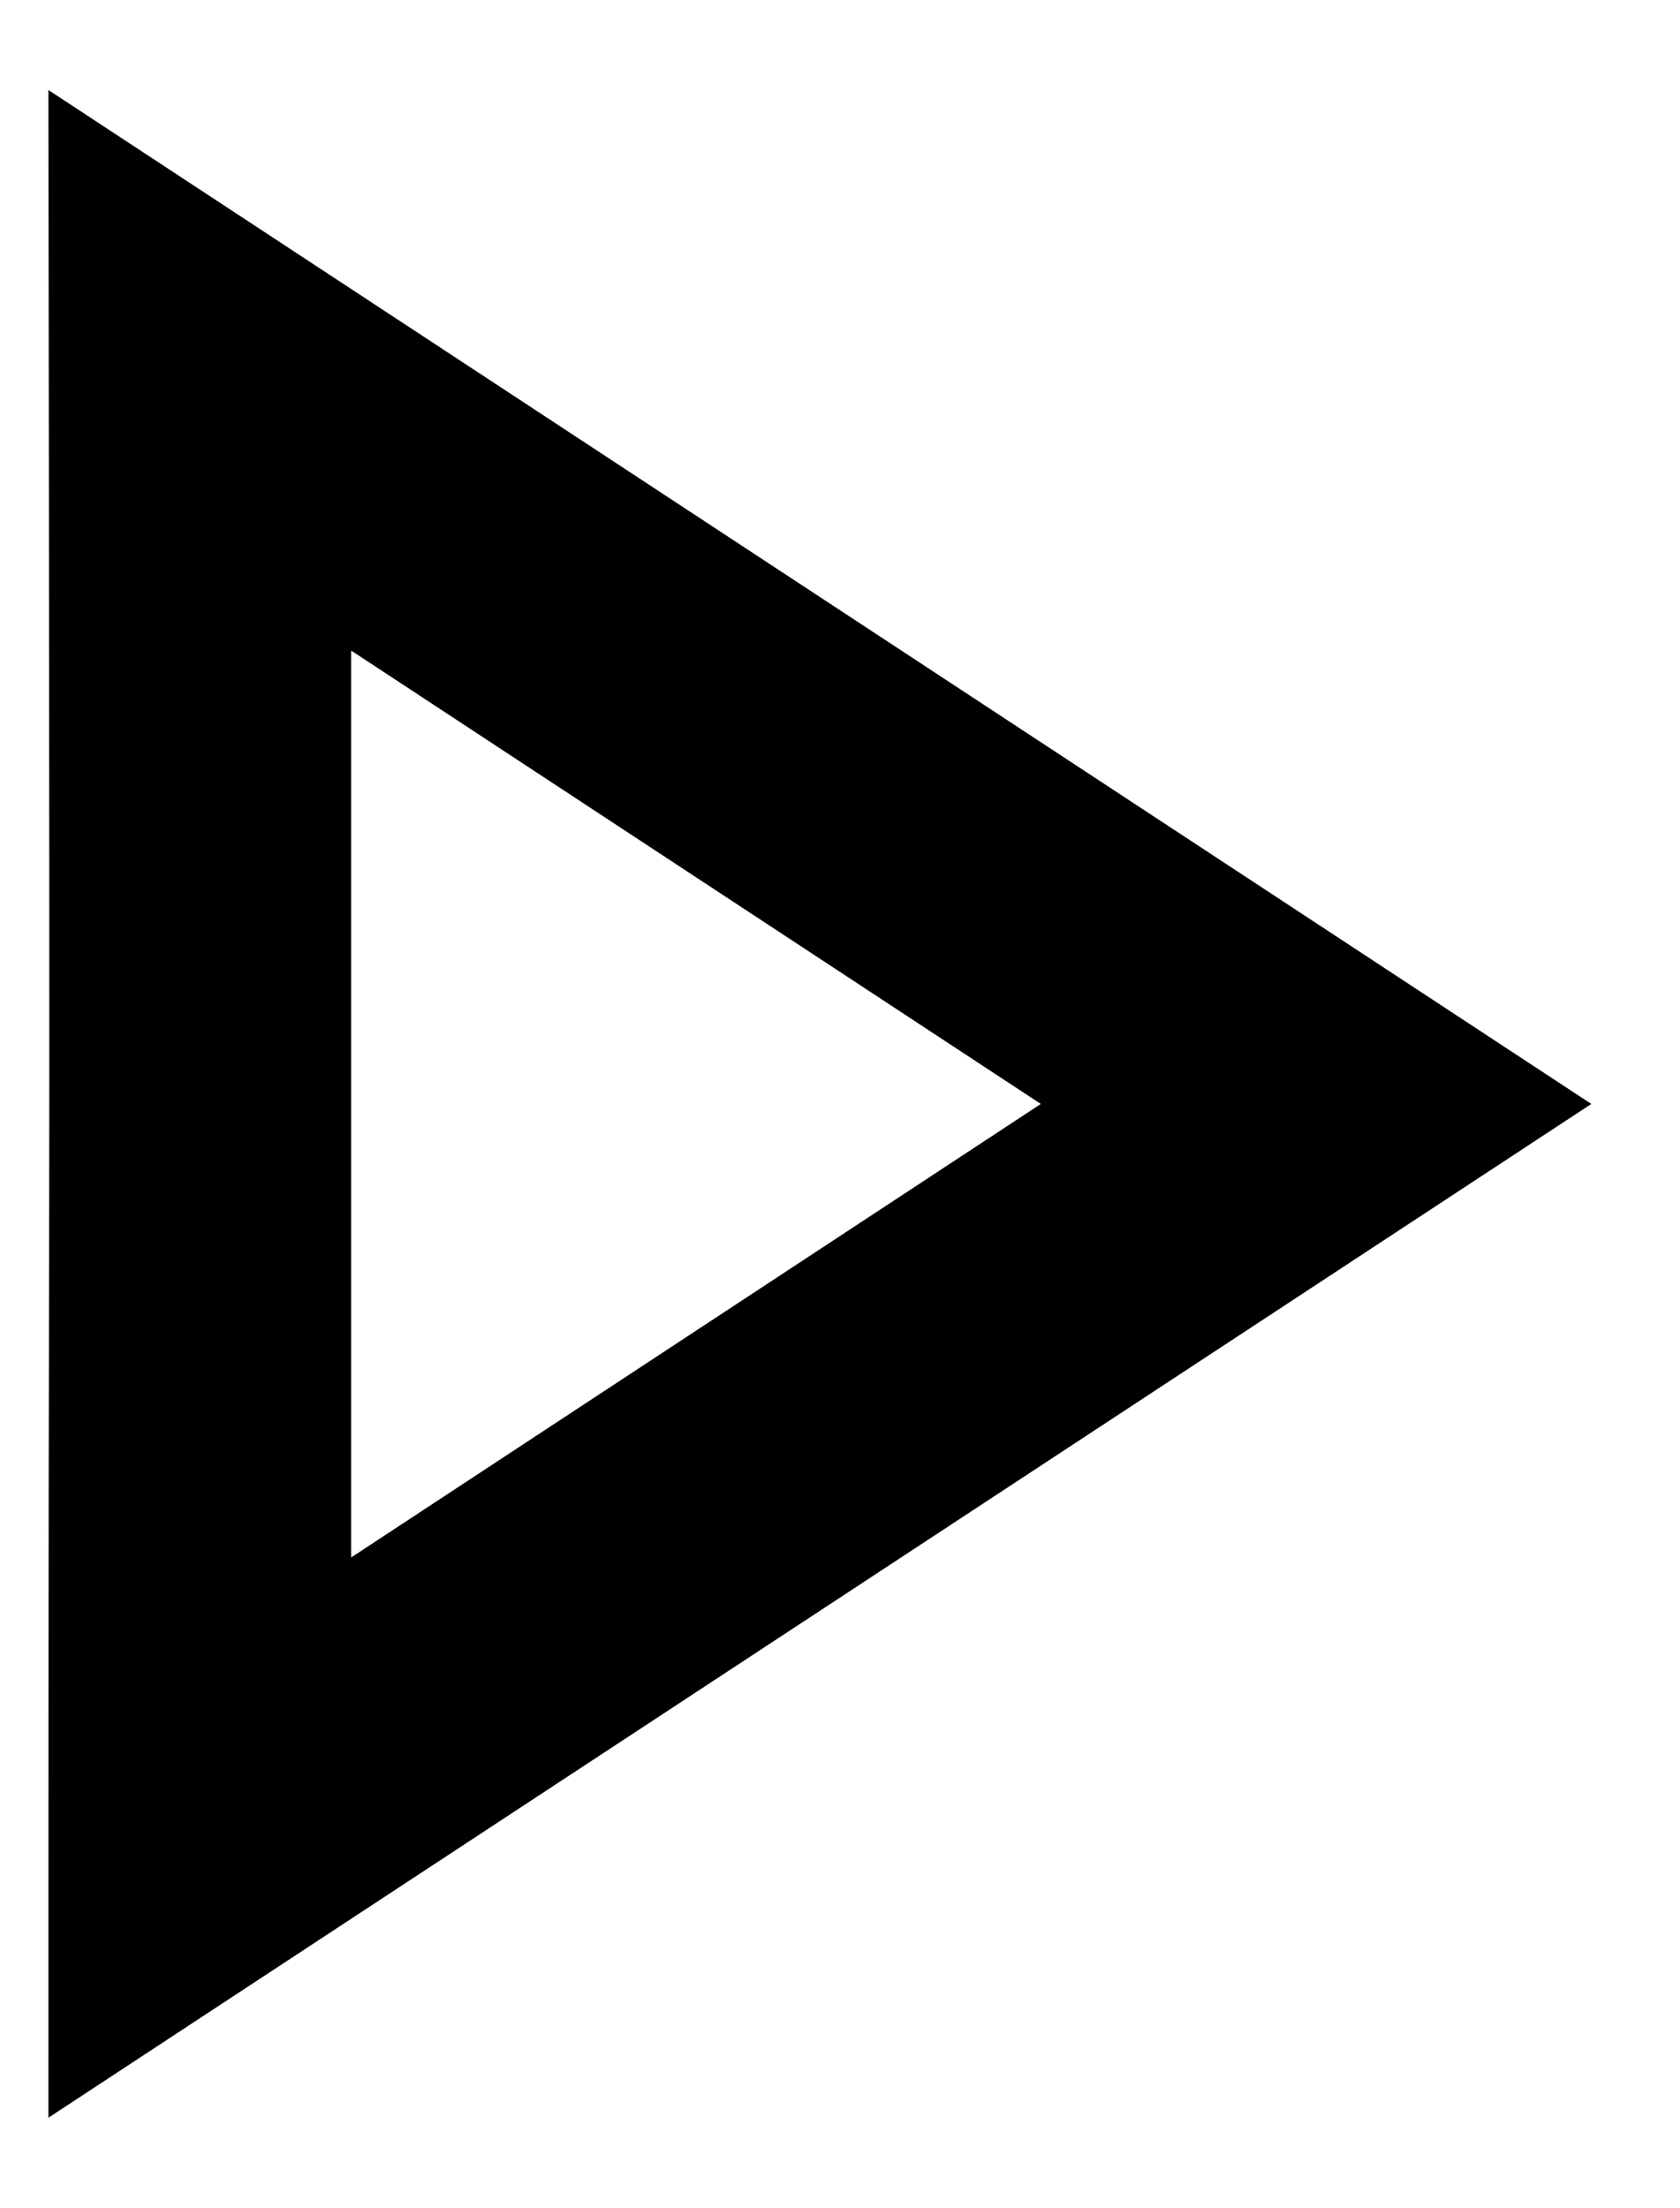 <svg xmlns="http://www.w3.org/2000/svg" width="17.258" height="22.675" viewBox="0 0 17.258 22.675">
  <g id="Grupo_81" data-name="Grupo 81" transform="translate(0.501 0.927)">
    <path id="Caminho_131" data-name="Caminho 131" d="M67.719,226.946,74.8,231.6l-7.085,4.658c0-1.241,0-2.023,0-2.7,0-1.471,0-2.467,0-6.61m-3.11-5.757c.022,15.694,0,7.991,0,20.821L80.455,231.6,64.609,221.189Z" transform="translate(-64.609 -221.189)" stroke="rgba(0,0,0,0)" stroke-miterlimit="10" stroke-width="1"/>
  </g>
</svg>
